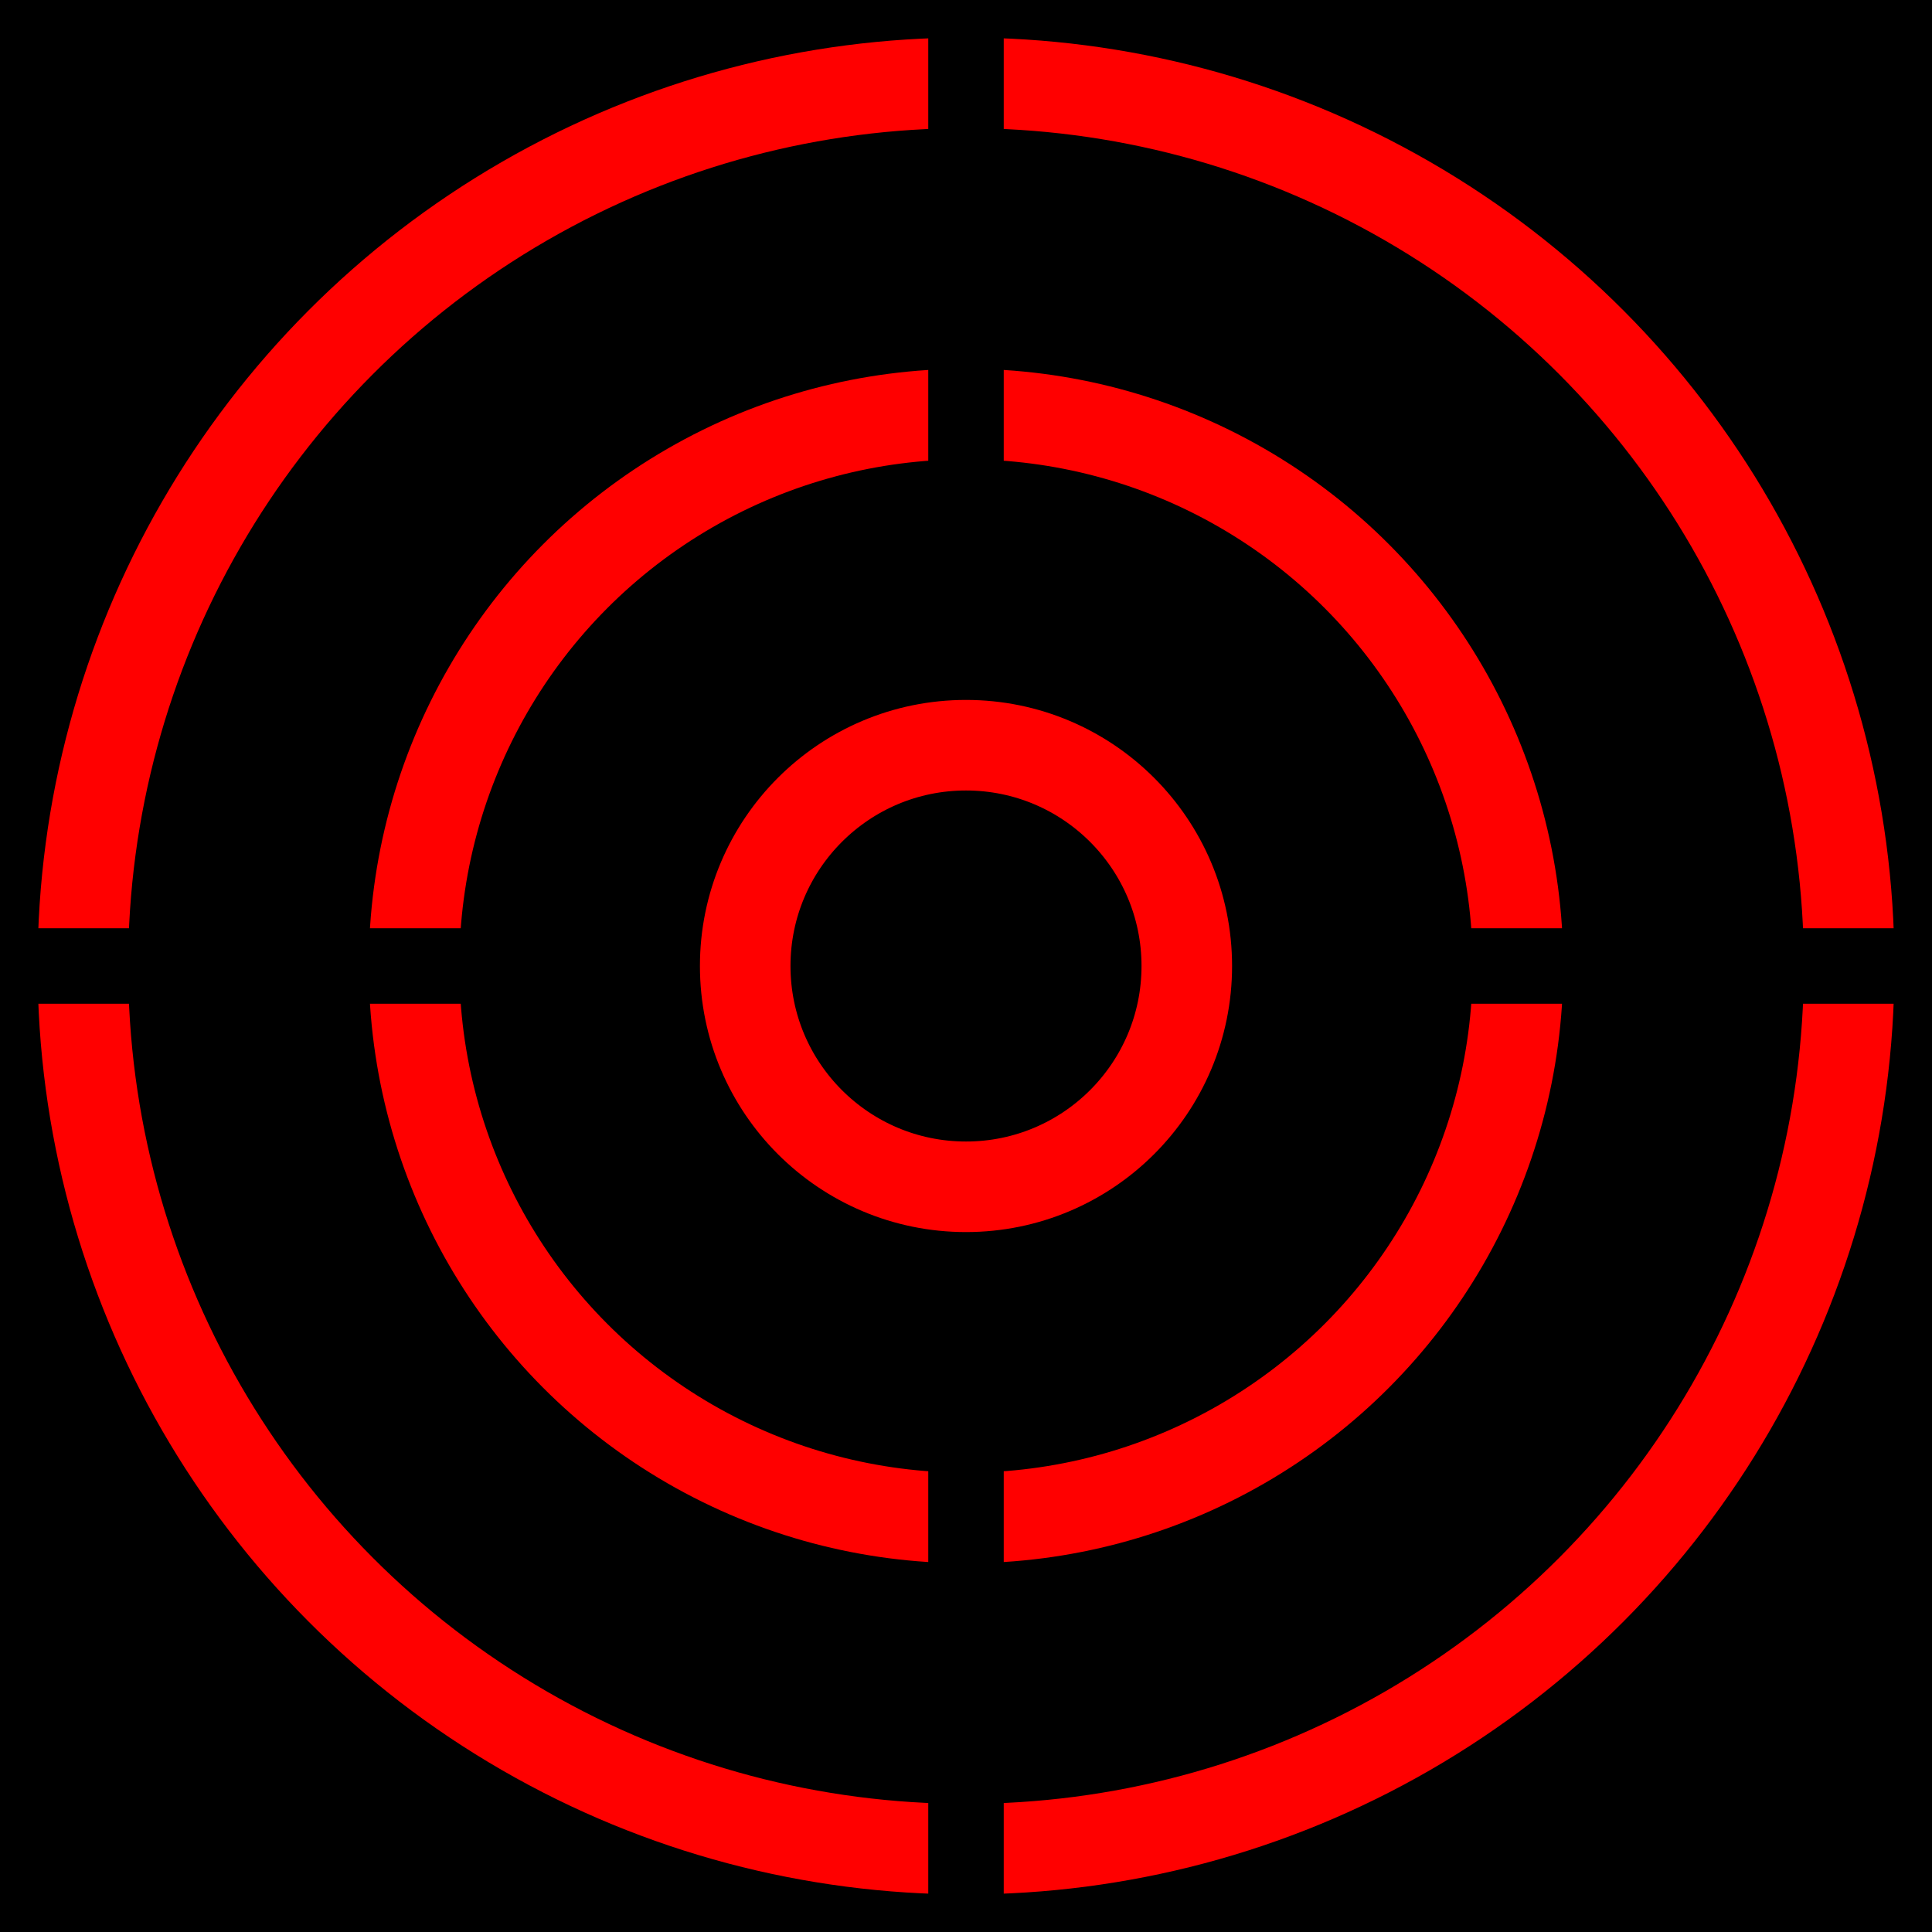<svg xmlns="http://www.w3.org/2000/svg" xmlns:svg="http://www.w3.org/2000/svg" id="svg2493" width="64" height="64" version="1.1"><defs id="defs2495"><linearGradient id="linearGradient3764"><stop style="stop-color:#ffffb7;stop-opacity:1" id="stop3766" offset="0"/><stop id="stop3772" offset=".5" style="stop-color:#f4e55b;stop-opacity:1"/><stop style="stop-color:#ea9a00;stop-opacity:1" id="stop3768" offset="1"/></linearGradient></defs><g id="layer1"><rect style="fill:#000;stroke-width:1;stroke-miterlimit:4;stroke-dasharray:none" id="rect2501" width="64" height="64" x="0" y="0"/><circle style="fill:none;fill-rule:evenodd;stroke:red;stroke-width:3;stroke-linecap:round;stroke-linejoin:miter;stroke-miterlimit:4;stroke-dasharray:none;stroke-opacity:1" id="path3359" cx="32" cy="32" r="29.255"/><circle style="fill:none;fill-rule:evenodd;stroke:red;stroke-width:3;stroke-linecap:round;stroke-linejoin:miter;stroke-miterlimit:4;stroke-dasharray:none;stroke-opacity:1" id="path3359-0" cx="32" cy="32" r="18.284"/><path style="fill:none;fill-rule:evenodd;stroke:#000;stroke-width:2.5;stroke-linecap:butt;stroke-linejoin:miter;stroke-miterlimit:4;stroke-dasharray:none;stroke-opacity:1" id="path4187" d="M 0.919,32 63.081,32"/><path style="fill:none;fill-rule:evenodd;stroke:#000;stroke-width:2.5;stroke-linecap:butt;stroke-linejoin:miter;stroke-miterlimit:4;stroke-dasharray:none;stroke-opacity:1" id="path4189" d="M 32,63.217 32,0.783"/><circle style="fill:none;fill-rule:evenodd;stroke:red;stroke-width:3;stroke-linecap:round;stroke-linejoin:miter;stroke-miterlimit:4;stroke-dasharray:none;stroke-opacity:1" id="path3359-6" cx="32" cy="32" r="7.314"/></g></svg>